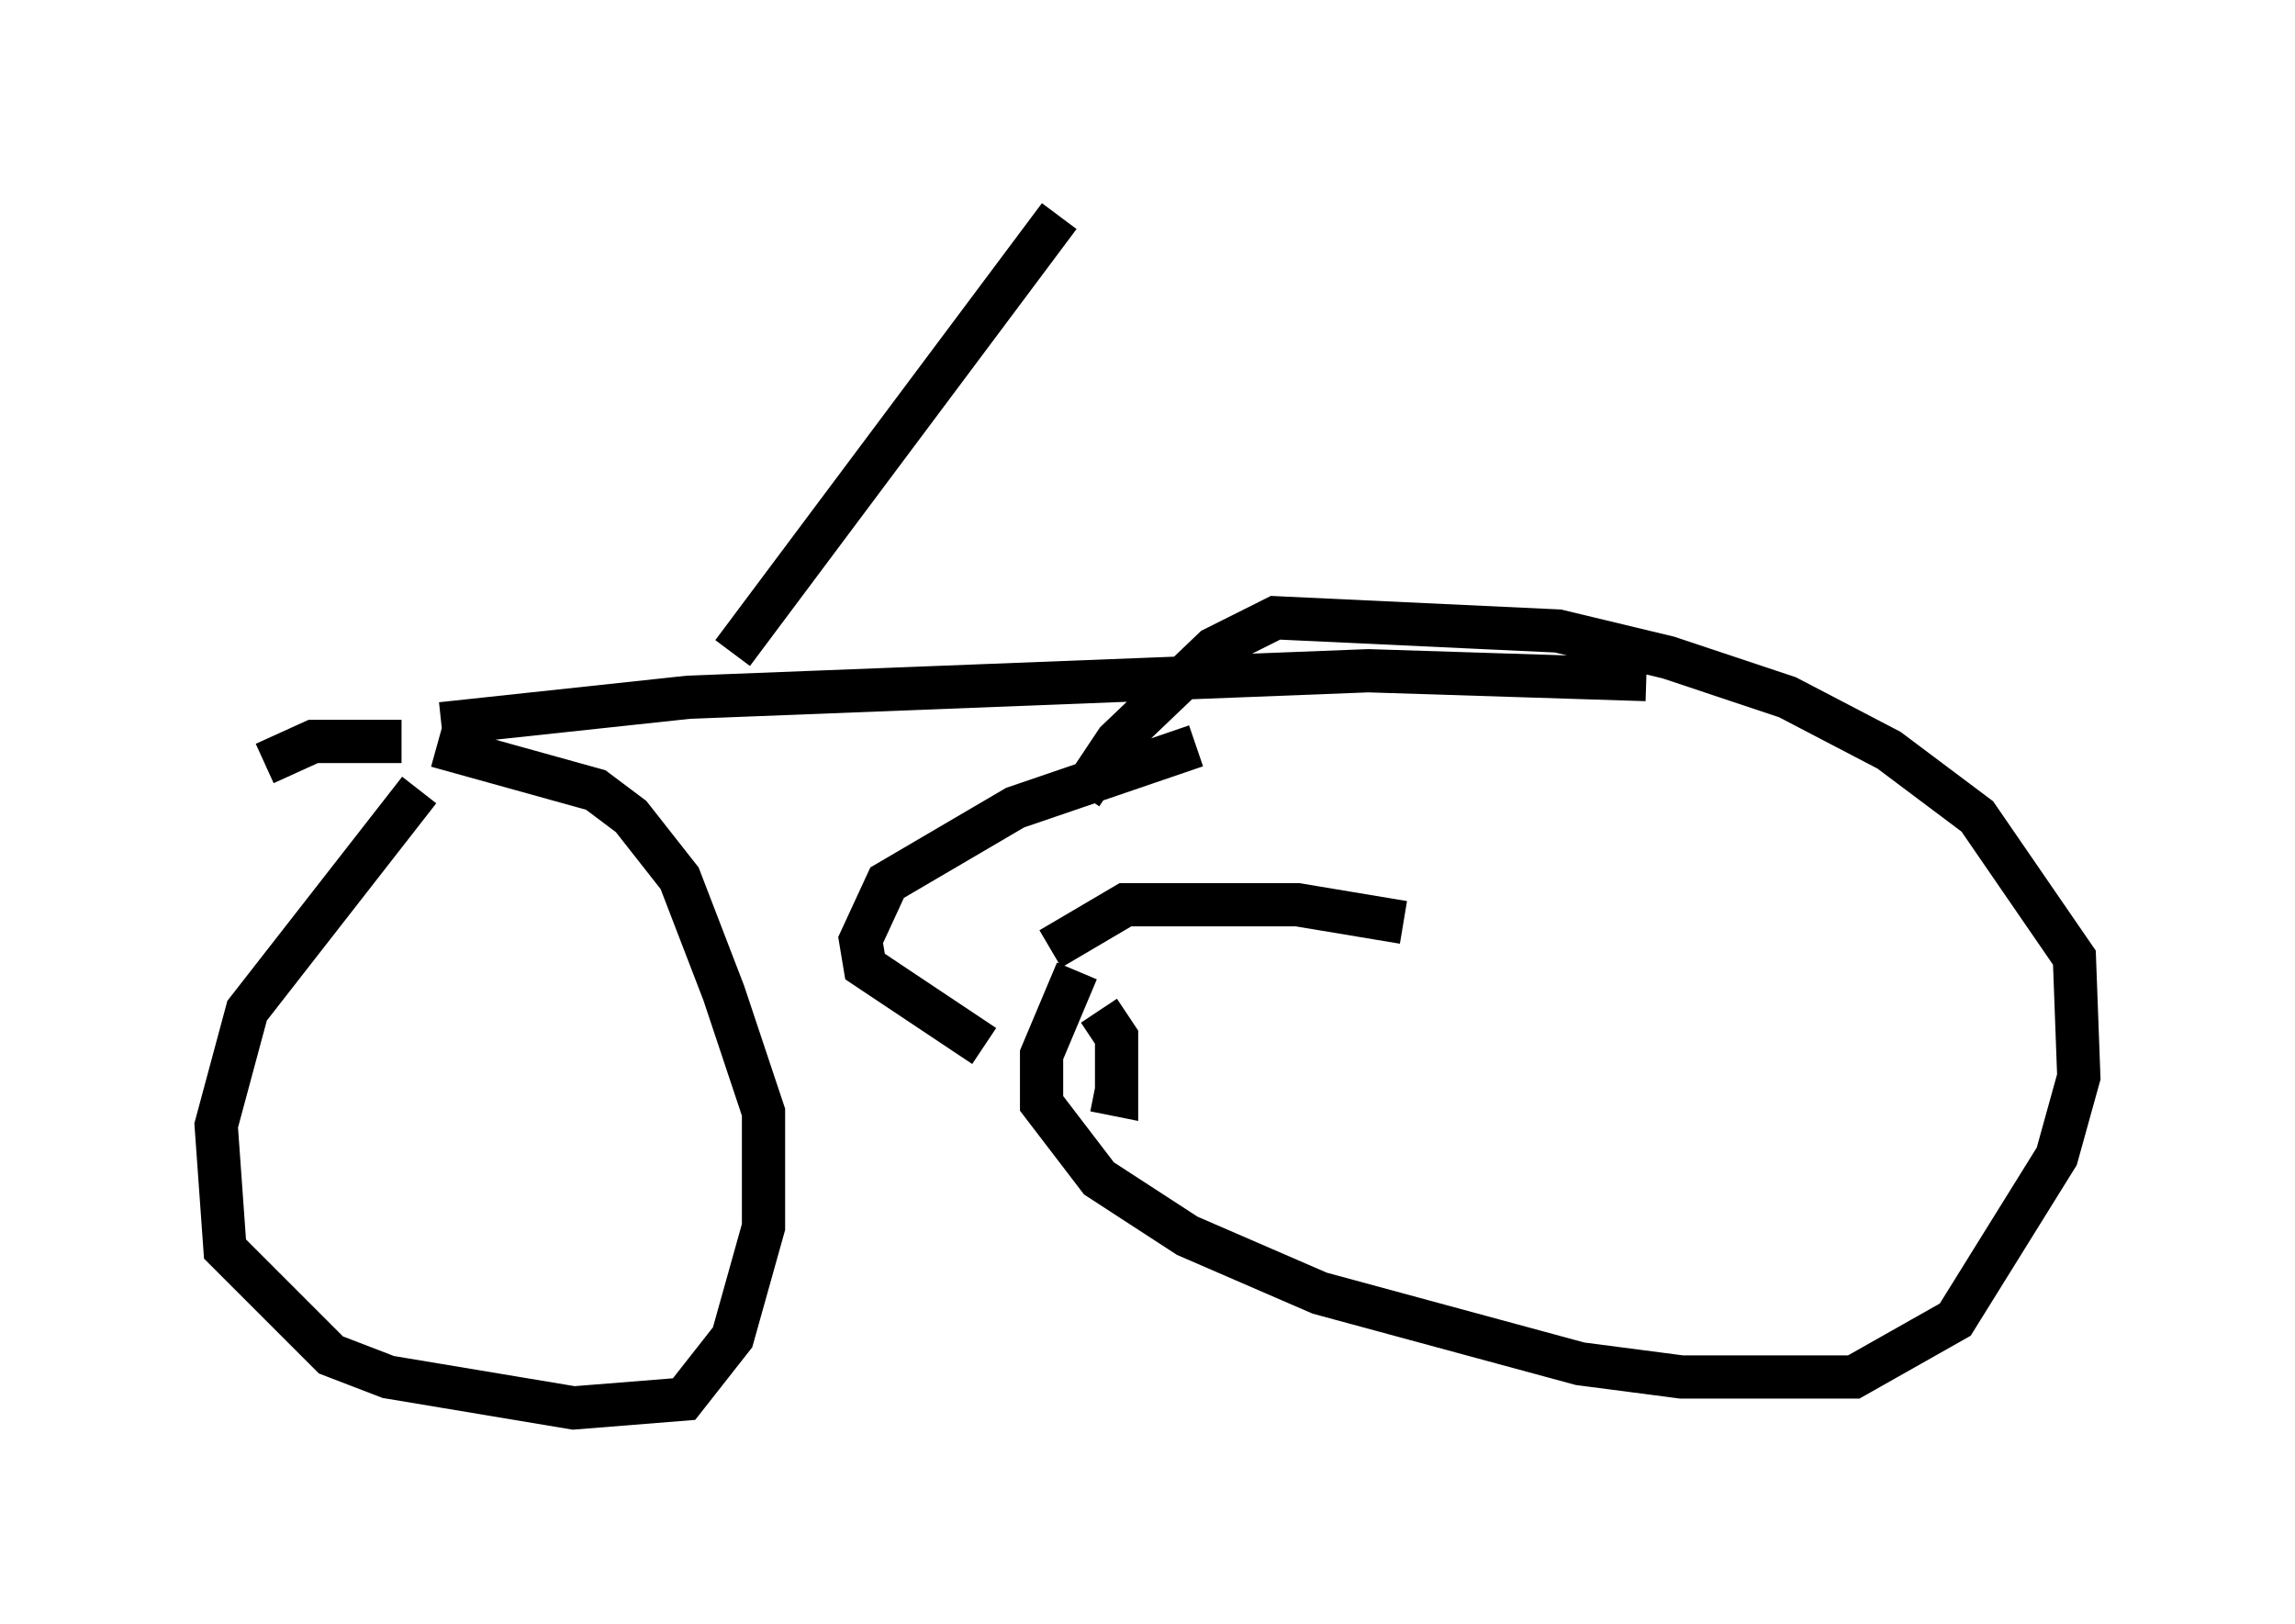 <?xml version="1.0" encoding="utf-8" ?>
<svg baseProfile="full" height="37.563" version="1.1" width="53.08" xmlns="http://www.w3.org/2000/svg" xmlns:ev="http://www.w3.org/2001/xml-events" xmlns:xlink="http://www.w3.org/1999/xlink"><defs /><rect fill="white" height="37.563" width="53.08" x="0" y="0" /><path d="M12.656, 15.617 m-2.96, 2.654 l-3.981, 5.104 -0.715, 2.654 l0.204, 2.858 2.45, 2.45 l1.327, 0.51 4.288, 0.715 l2.552, -0.204 1.123, -1.429 l0.715, -2.552 0.0, -2.654 l-0.919, -2.756 -1.021, -2.654 l-1.123, -1.429 -0.817, -0.613 l-3.675, -1.021 m-0.817, -0.102 l-2.042, 0.0 -1.123, 0.51 m26.338, 3.675 l-2.45, -0.408 -3.981, 0.0 l-1.735, 1.021 m3.369, -4.696 l-4.185, 1.429 -2.96, 1.735 l-0.613, 1.327 0.102, 0.613 l2.756, 1.838 m2.552, 1.021 l0.51, 0.102 0.0, -1.327 l-0.408, -0.613 m-0.51, -0.919 l-0.817, 1.94 0.0, 1.123 l1.327, 1.735 2.042, 1.327 l3.063, 1.327 6.023, 1.633 l2.348, 0.306 3.981, 0.0 l2.348, -1.327 2.348, -3.777 l0.51, -1.838 -0.102, -2.756 l-2.246, -3.267 -2.042, -1.531 l-2.348, -1.225 -2.756, -0.919 l-2.552, -0.613 -6.533, -0.306 l-1.429, 0.715 -2.246, 2.144 l-0.817, 1.225 m-14.802, -1.633 l5.717, -0.613 15.721, -0.613 l6.431, 0.204 m-21.131, -0.613 l7.554, -10.106 " fill="none" stroke="black" stroke-width="1" /></svg>